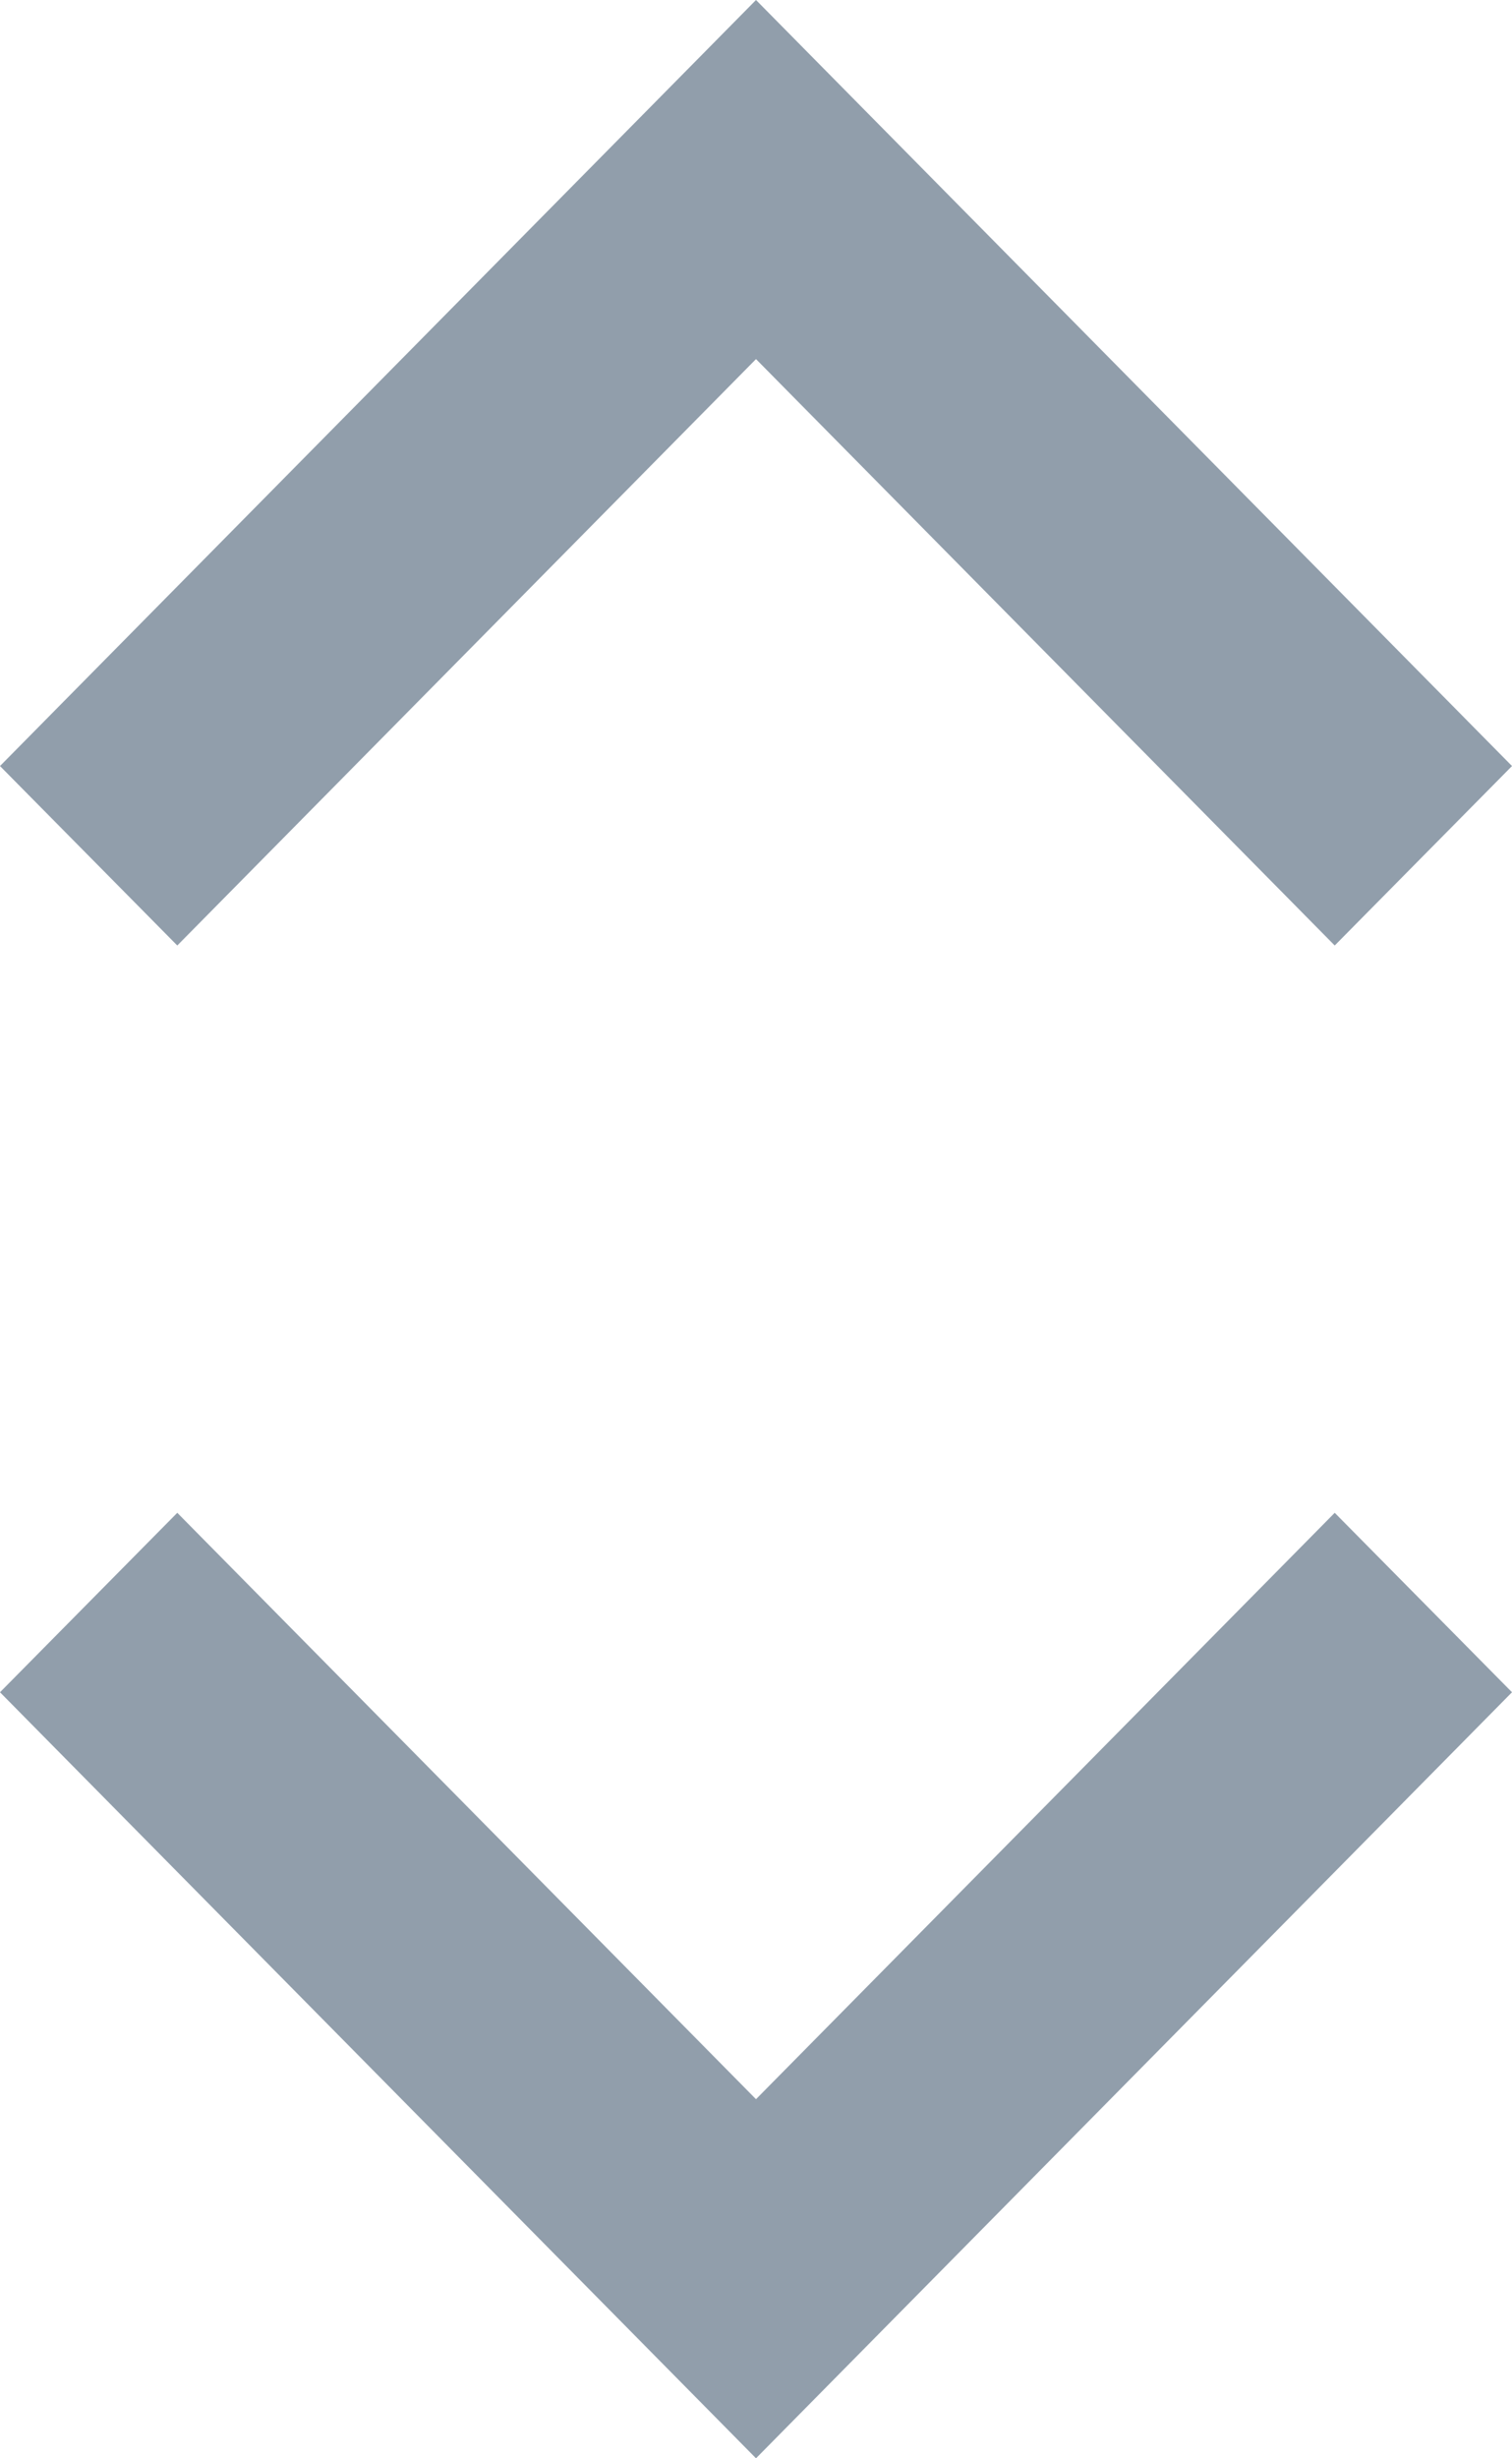 <?xml version="1.0" encoding="UTF-8"?>
<svg width="8px" height="13px" viewBox="0 0 8 13" version="1.1" xmlns="http://www.w3.org/2000/svg" xmlns:xlink="http://www.w3.org/1999/xlink">
    <!-- Generator: sketchtool 62 (101010) - https://sketch.com -->
    <title>9D90B852-9D0E-4CE2-BD3D-034B43FF6FD7@1.5x</title>
    <desc>Created with sketchtool.</desc>
    <defs>
        <polygon id="path-1" points="7.062 8 8 8.949 4 13 0 8.949 0.938 8 4 11.101"></polygon>
        <polygon id="path-3" points="7.062 0 8 0.949 4 5 0 0.949 0.938 0 4 3.101"></polygon>
    </defs>
    <g id="VMS-Design" stroke="none" stroke-width="1" fill="none" fill-rule="evenodd">
        <g id="Denomination-" transform="translate(-449, -827)">
            <g id="Group-8" transform="translate(449, 827)">
                <mask id="mask-2" fill="white">
                    <use xlink:href="#path-1"></use>
                </mask>
                <use id="Mask" fill="#919EAB" xlink:href="#path-1"></use>
                <mask id="mask-4" fill="white">
                    <use xlink:href="#path-3"></use>
                </mask>
                <use id="Mask" fill="#919EAB" transform="translate(4, 2.5) scale(1, -1) translate(-4, -2.5) " xlink:href="#path-3"></use>
            </g>
        </g>
    </g>
</svg>